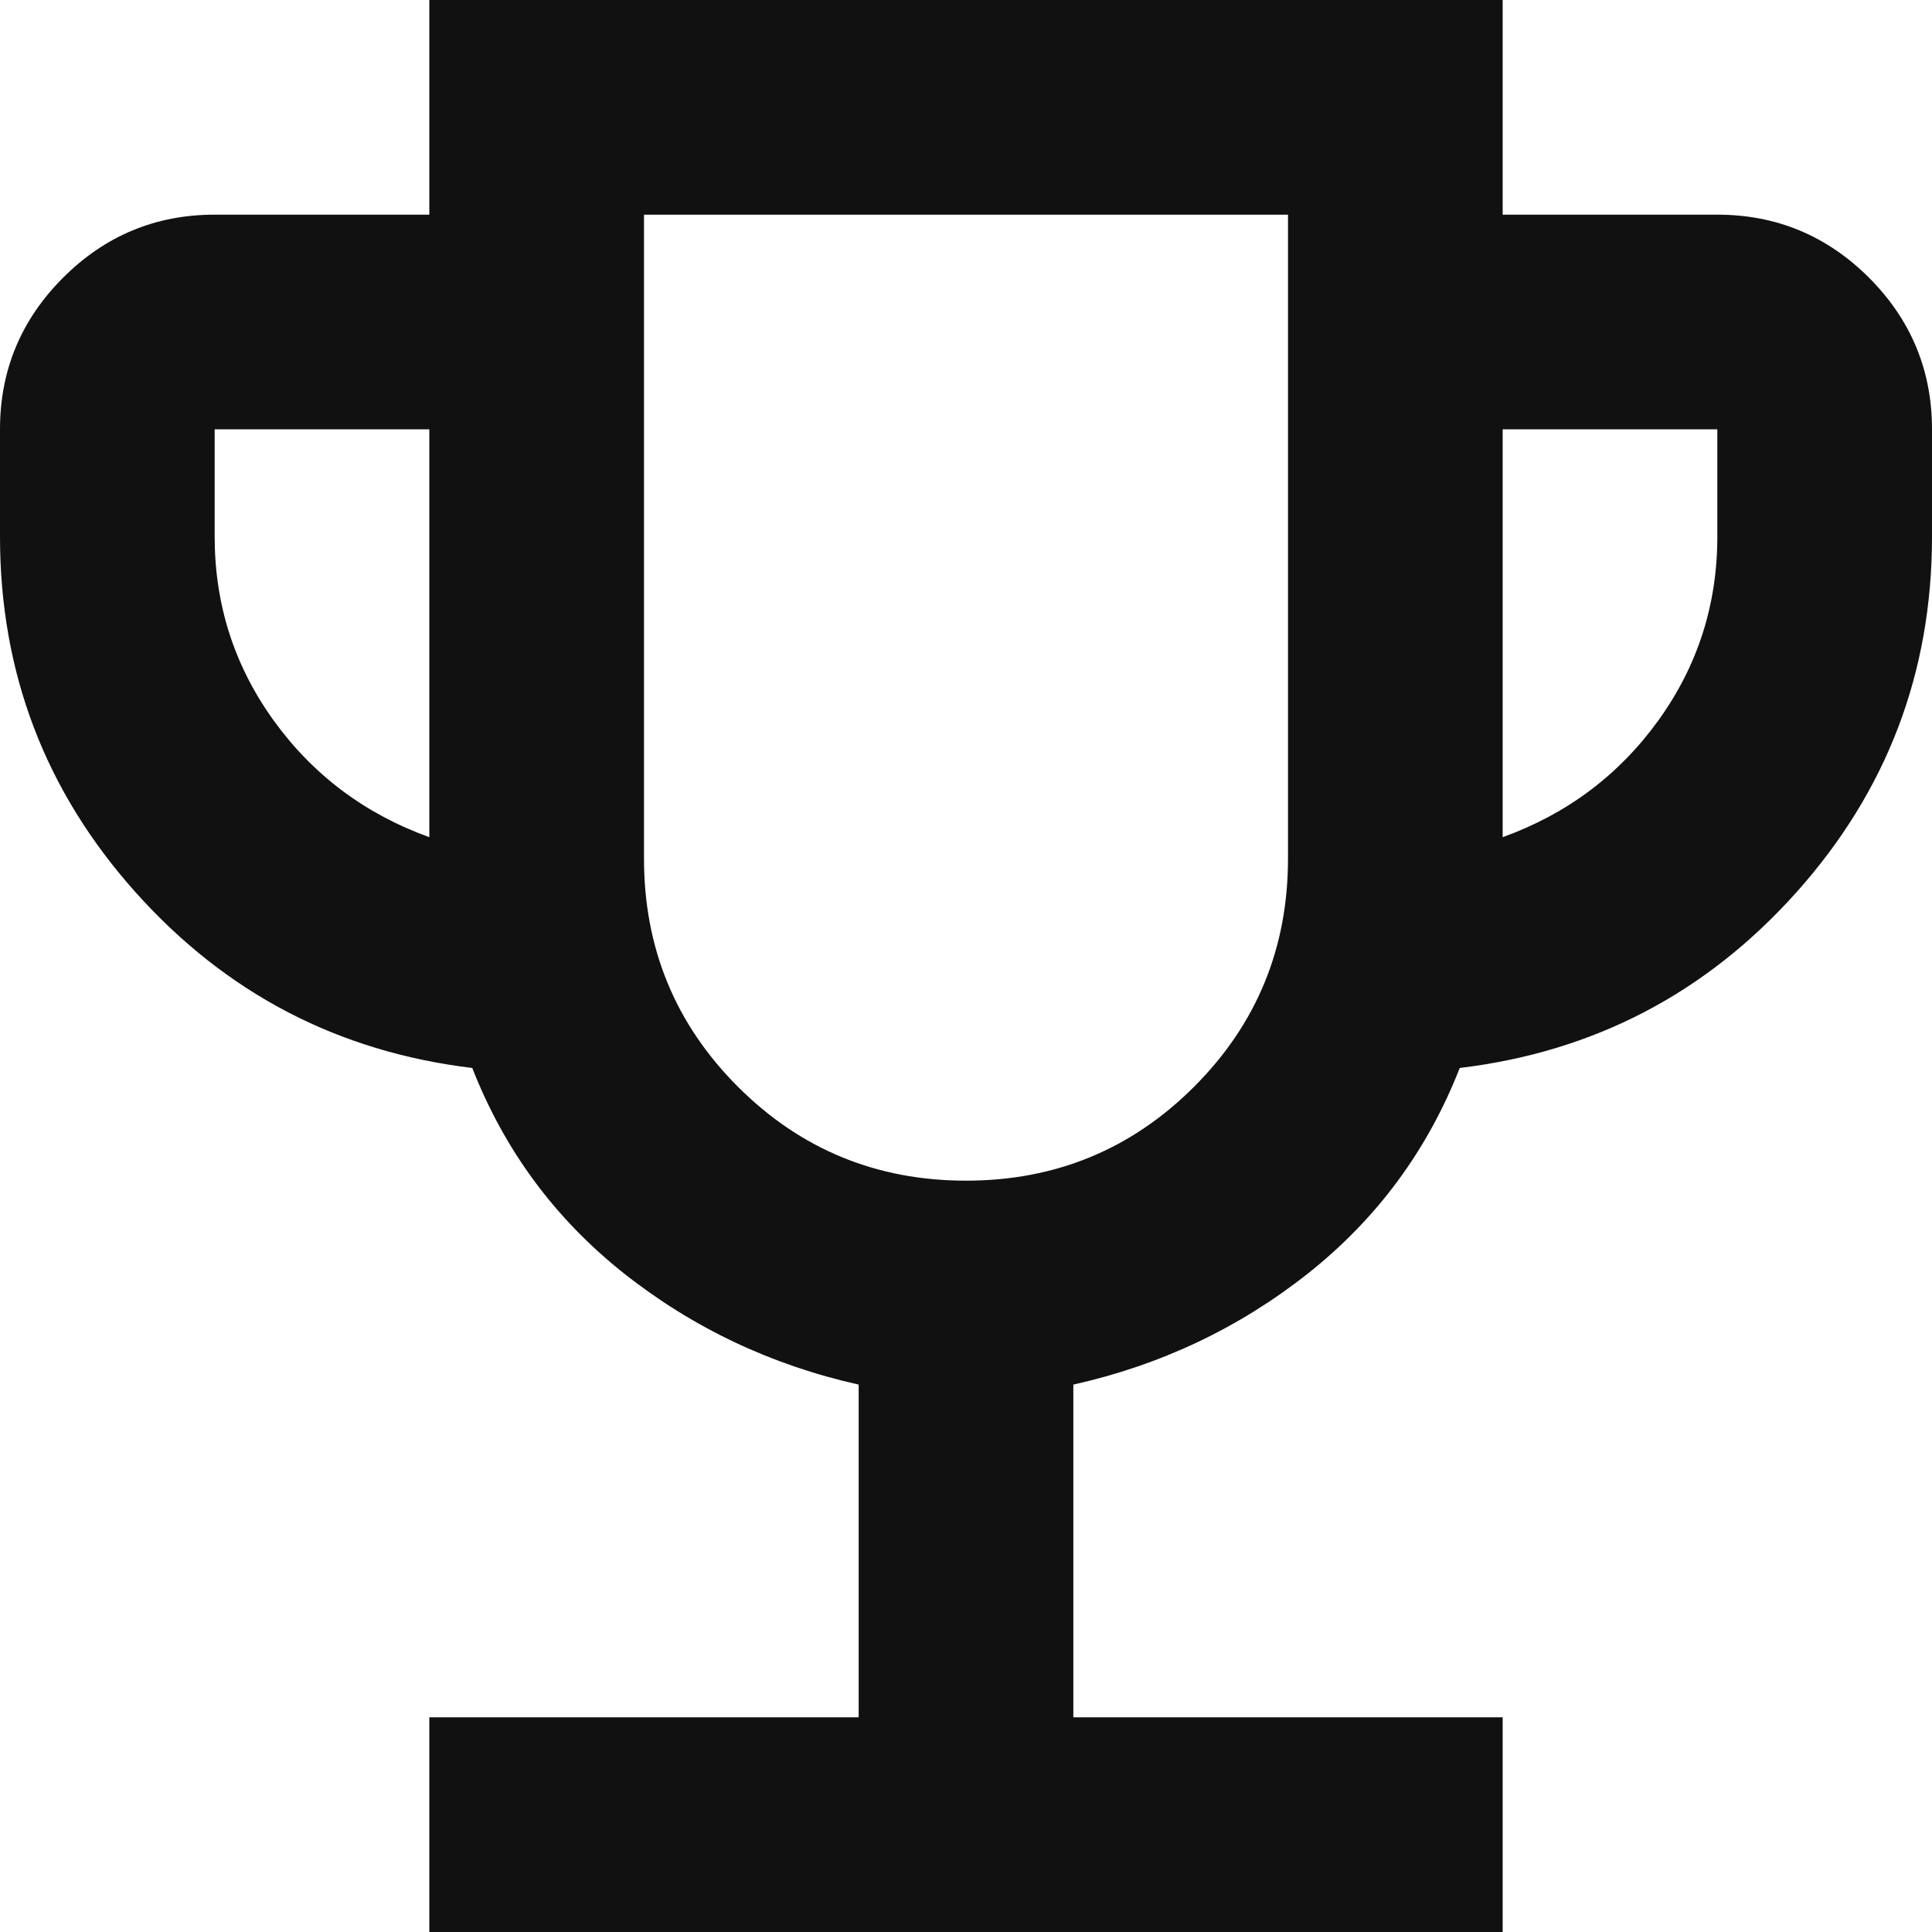 <svg width="18" height="18" viewBox="0 0 18 18" fill="none" xmlns="http://www.w3.org/2000/svg">
<path d="M4 18V16H8V12.9C7.183 12.717 6.454 12.371 5.812 11.863C5.171 11.354 4.7 10.717 4.4 9.95C3.15 9.8 2.104 9.254 1.262 8.312C0.421 7.371 0 6.267 0 5V4C0 3.45 0.196 2.979 0.588 2.587C0.979 2.196 1.45 2 2 2H4V0H14V2H16C16.55 2 17.021 2.196 17.413 2.587C17.804 2.979 18 3.45 18 4V5C18 6.267 17.579 7.371 16.738 8.312C15.896 9.254 14.85 9.8 13.6 9.95C13.3 10.717 12.829 11.354 12.188 11.863C11.546 12.371 10.817 12.717 10 12.9V16H14V18H4ZM4 7.8V4H2V5C2 5.633 2.183 6.204 2.55 6.713C2.917 7.221 3.4 7.583 4 7.8ZM9 11C9.833 11 10.542 10.708 11.125 10.125C11.708 9.542 12 8.833 12 8V2H6V8C6 8.833 6.292 9.542 6.875 10.125C7.458 10.708 8.167 11 9 11ZM14 7.8C14.6 7.583 15.083 7.221 15.45 6.713C15.817 6.204 16 5.633 16 5V4H14V7.8Z" fill="#111111"/>
</svg>
